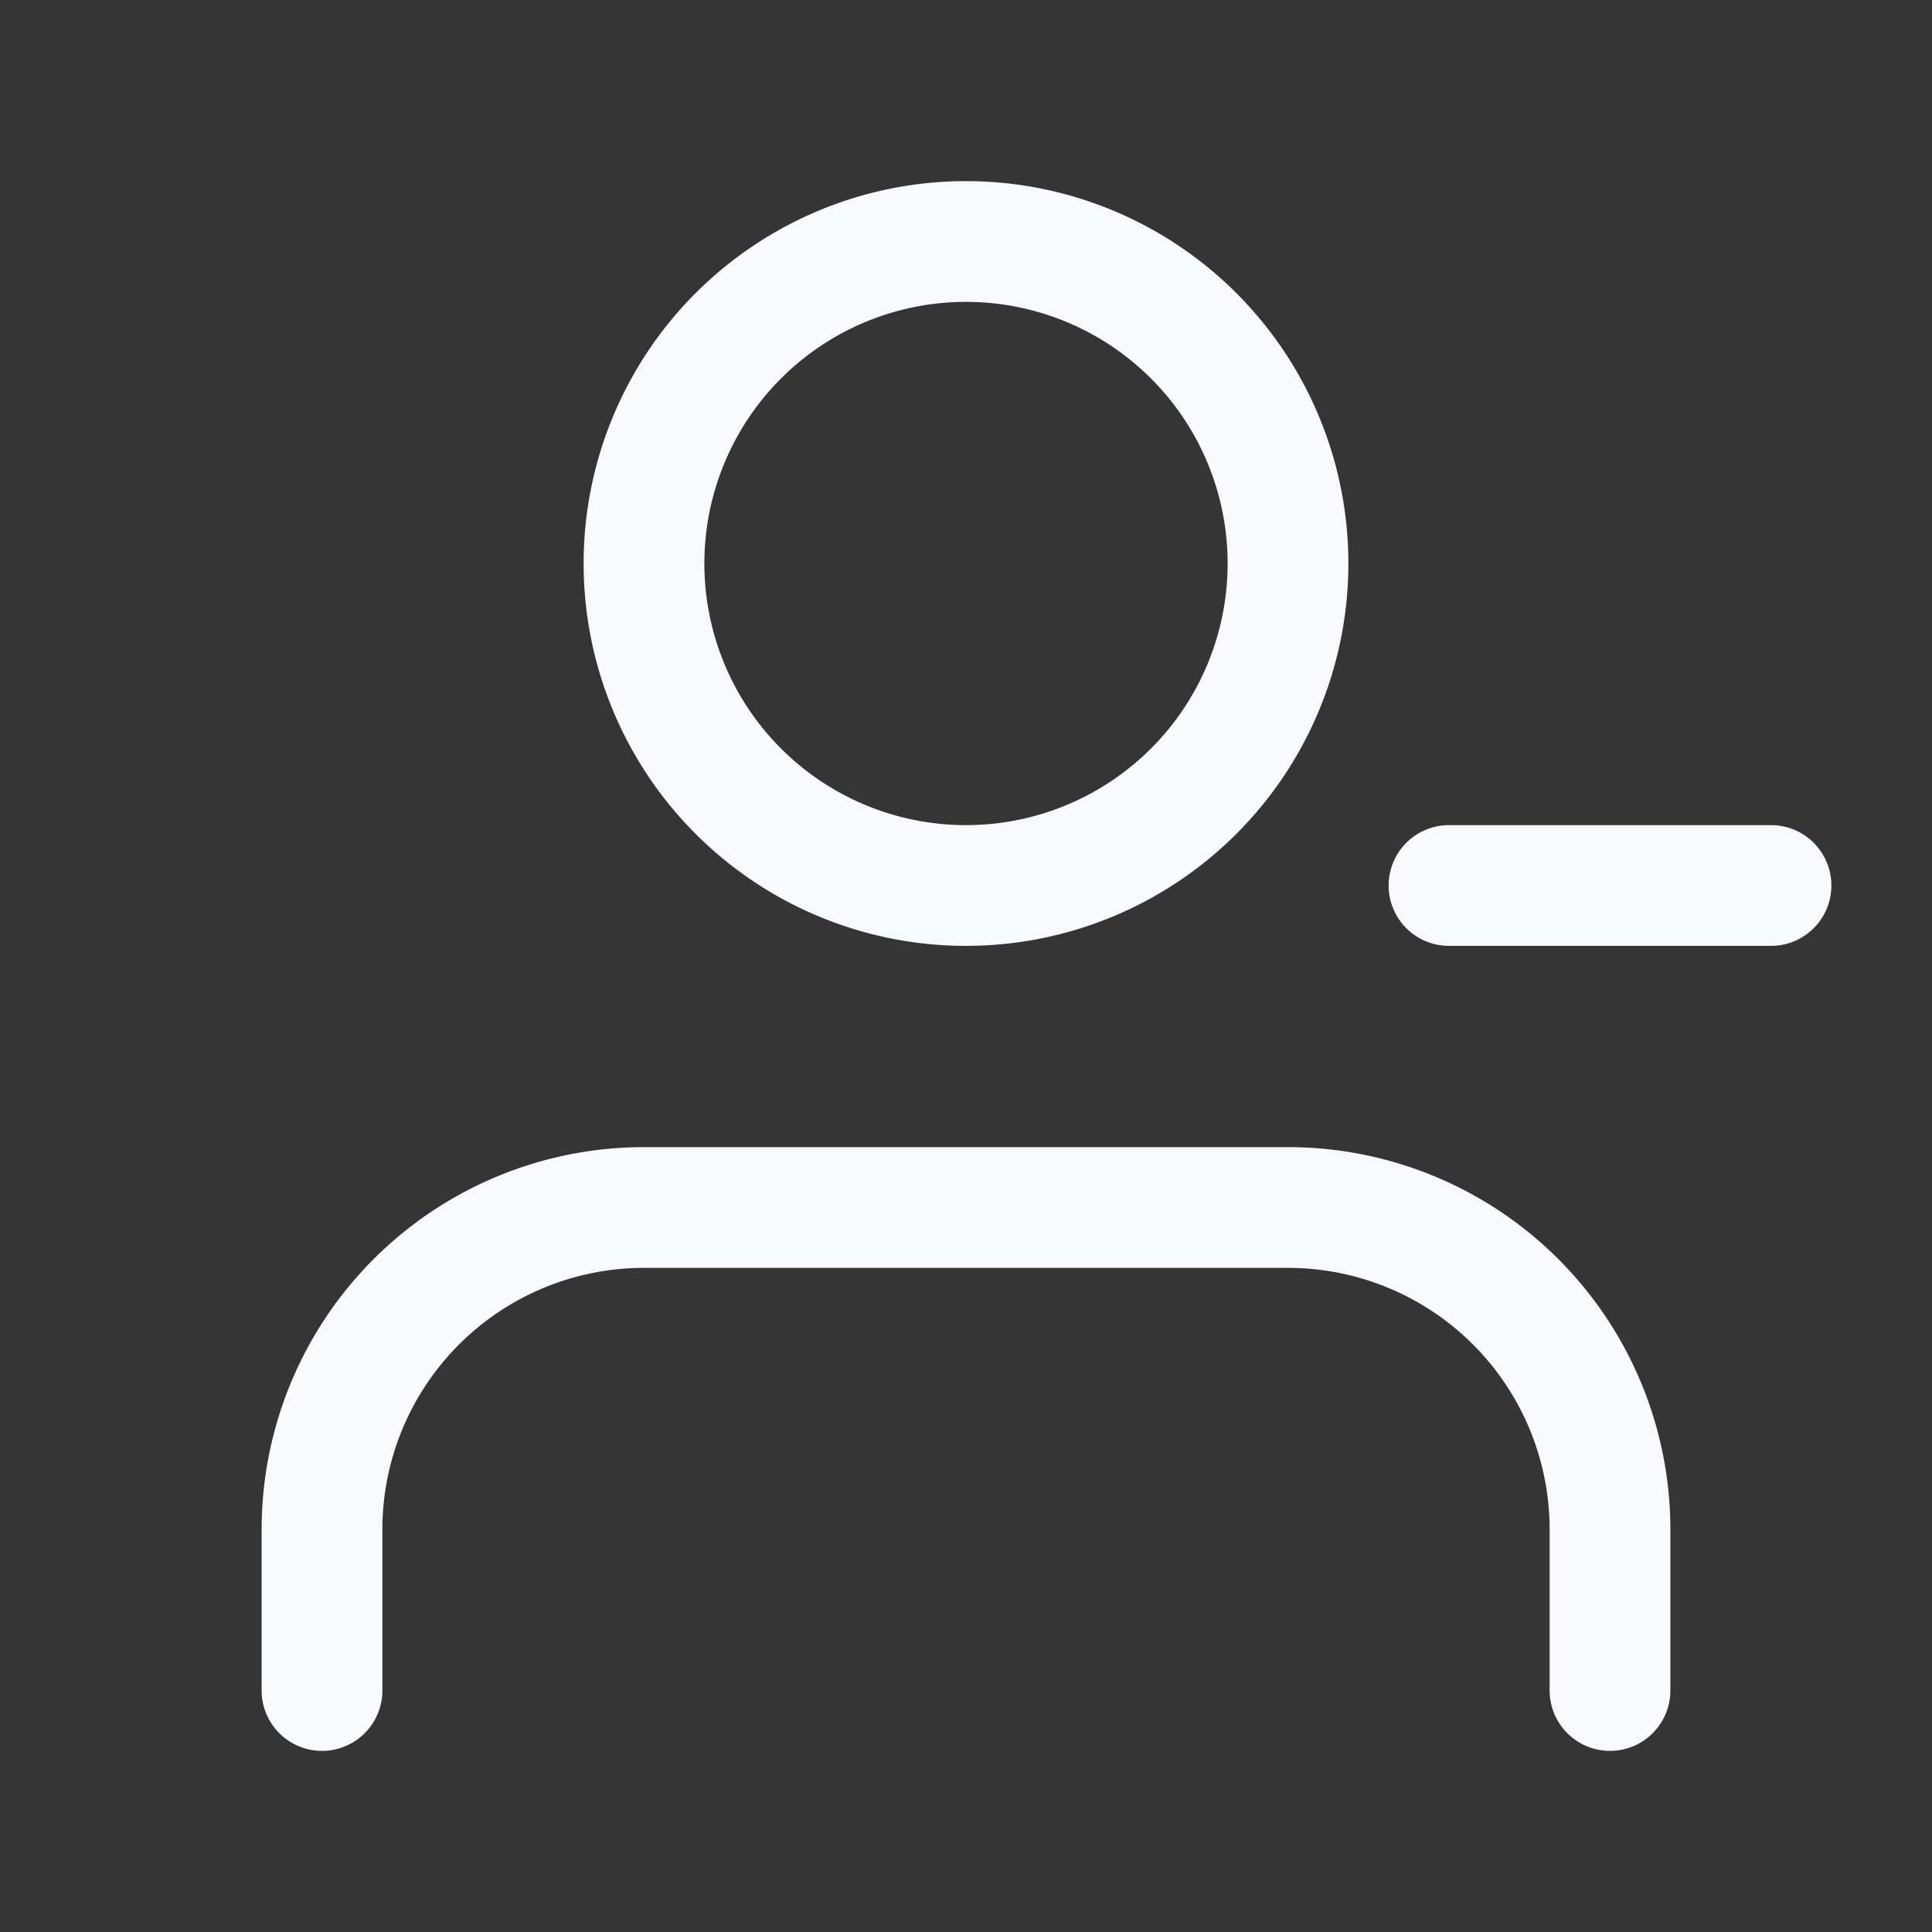 <svg xmlns="http://www.w3.org/2000/svg" width="24" height="24" fill="none"><rect width="100%" height="100%" fill="#333333" stroke="none"/><path fill="#fff" fill-opacity=".01" d="M24 0v24H0V0z"/><path stroke="#F7F9FC" stroke-linecap="round" stroke-width="1.5" d="M20 21v-2a4 4 0 0 0-4-4H8a4 4 0 0 0-4 4v2m14-10h4m-6-4a4 4 0 1 1-8 0 4 4 0 0 1 8 0Z"/></svg>